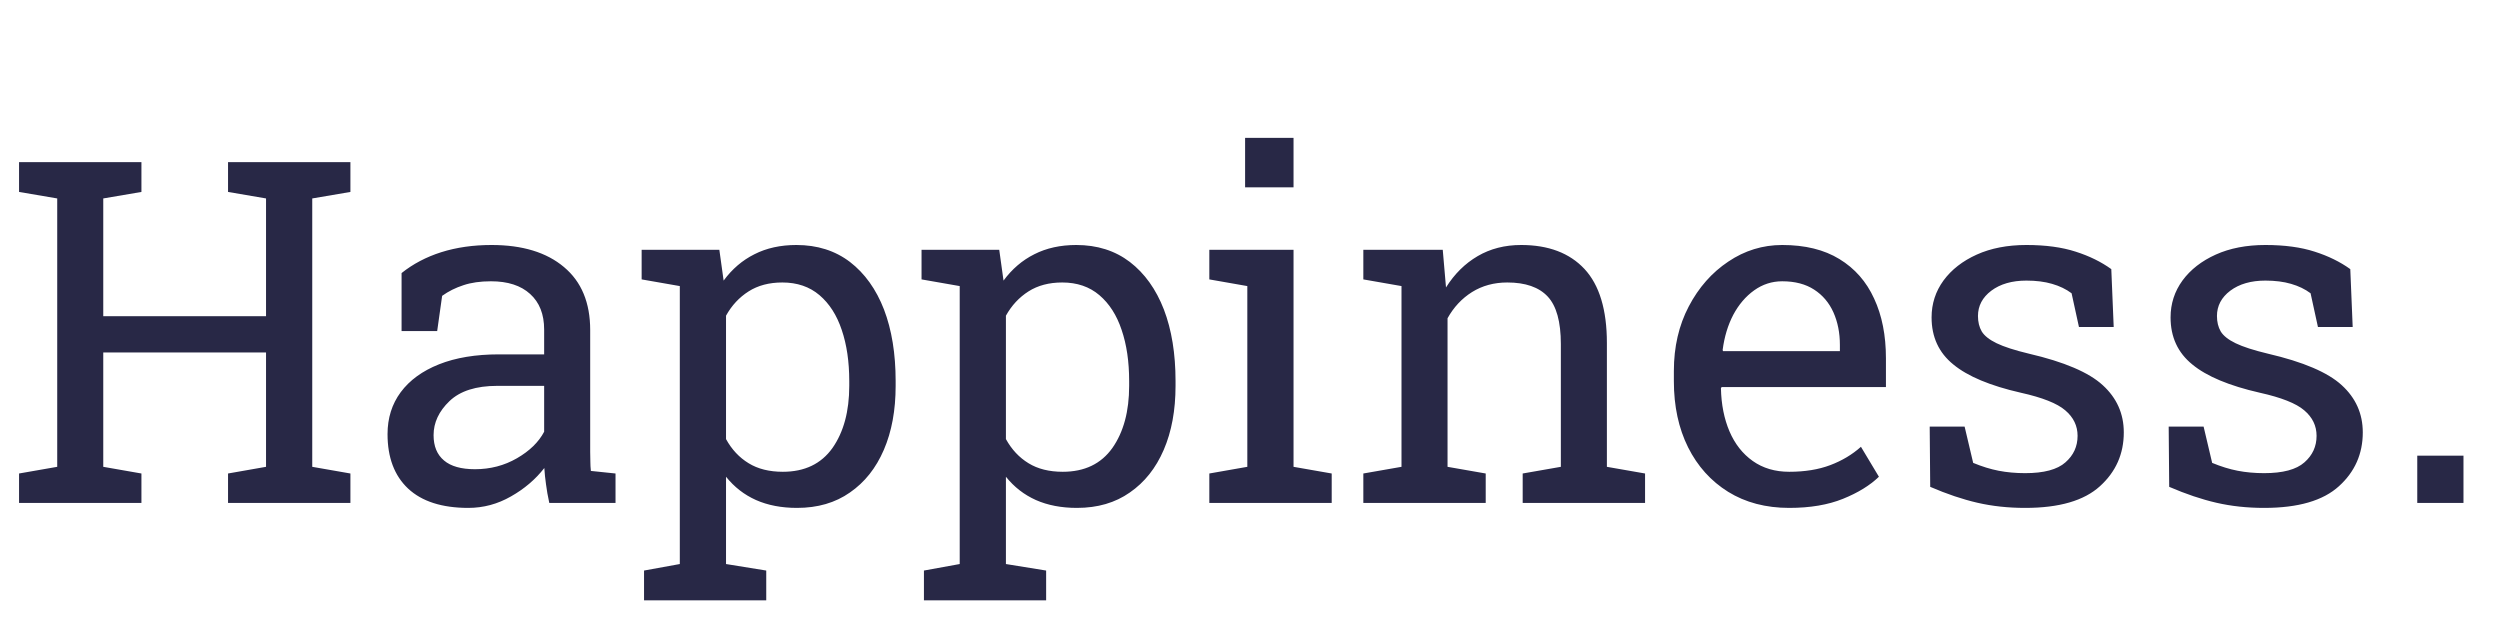 <?xml version="1.0" encoding="utf-8"?>
<svg viewBox="125.828 134.141 146.063 37.156" width="146.063" height="37.156" xmlns="http://www.w3.org/2000/svg">
  <path d="M 134.091 163.525 L 126.941 163.525 L 126.941 161.805 L 129.171 161.415 L 129.171 145.735 L 126.941 145.355 L 126.941 143.615 L 134.091 143.615 L 134.091 145.355 L 131.861 145.735 L 131.861 152.615 L 141.371 152.615 L 141.371 145.735 L 139.151 145.355 L 139.151 143.615 L 141.371 143.615 L 144.071 143.615 L 146.301 143.615 L 146.301 145.355 L 144.071 145.735 L 144.071 161.415 L 146.301 161.805 L 146.301 163.525 L 139.151 163.525 L 139.151 161.805 L 141.371 161.415 L 141.371 154.735 L 131.861 154.735 L 131.861 161.415 L 134.091 161.805 L 134.091 163.525 ZM 153.19 163.815 C 151.65 163.815 150.477 163.438 149.67 162.685 C 148.87 161.932 148.47 160.872 148.47 159.505 C 148.47 158.565 148.727 157.748 149.24 157.055 C 149.76 156.355 150.507 155.812 151.48 155.425 C 152.453 155.038 153.62 154.845 154.98 154.845 L 157.62 154.845 L 157.62 153.395 C 157.62 152.502 157.347 151.808 156.8 151.315 C 156.26 150.822 155.497 150.575 154.51 150.575 C 153.89 150.575 153.353 150.652 152.9 150.805 C 152.447 150.952 152.033 151.158 151.66 151.425 L 151.37 153.485 L 149.29 153.485 L 149.29 150.095 C 149.957 149.562 150.73 149.155 151.61 148.875 C 152.497 148.595 153.477 148.455 154.55 148.455 C 156.35 148.455 157.76 148.885 158.78 149.745 C 159.8 150.598 160.31 151.825 160.31 153.425 L 160.31 160.545 C 160.31 160.738 160.313 160.925 160.32 161.105 C 160.32 161.285 160.33 161.468 160.35 161.655 L 161.79 161.805 L 161.79 163.525 L 157.92 163.525 C 157.833 163.125 157.77 162.765 157.73 162.445 C 157.683 162.125 157.65 161.805 157.63 161.485 C 157.11 162.152 156.46 162.705 155.68 163.145 C 154.9 163.592 154.07 163.815 153.19 163.815 Z M 153.58 161.555 C 154.473 161.555 155.29 161.342 156.03 160.915 C 156.77 160.488 157.3 159.972 157.62 159.365 L 157.62 156.685 L 154.88 156.685 C 153.64 156.685 152.71 156.982 152.09 157.575 C 151.47 158.168 151.16 158.832 151.16 159.565 C 151.16 160.212 151.363 160.705 151.77 161.045 C 152.17 161.385 152.773 161.555 153.58 161.555 ZM 170.596 169.215 L 163.456 169.215 L 163.456 167.475 L 165.546 167.095 L 165.546 150.855 L 163.316 150.465 L 163.316 148.735 L 167.856 148.735 L 168.106 150.535 C 168.599 149.862 169.199 149.348 169.906 148.995 C 170.612 148.635 171.429 148.455 172.356 148.455 C 173.576 148.455 174.619 148.785 175.486 149.445 C 176.352 150.112 177.016 151.038 177.476 152.225 C 177.929 153.412 178.156 154.805 178.156 156.405 L 178.156 156.685 C 178.156 158.112 177.926 159.358 177.466 160.425 C 177.006 161.492 176.346 162.322 175.486 162.915 C 174.632 163.515 173.602 163.815 172.396 163.815 C 171.489 163.815 170.689 163.662 169.996 163.355 C 169.309 163.048 168.726 162.595 168.246 161.995 L 168.246 167.095 L 170.596 167.475 L 170.596 169.215 Z M 171.566 161.705 C 172.839 161.705 173.806 161.242 174.466 160.315 C 175.119 159.382 175.446 158.172 175.446 156.685 L 175.446 156.405 C 175.446 155.272 175.299 154.275 175.006 153.415 C 174.719 152.555 174.286 151.878 173.706 151.385 C 173.126 150.892 172.402 150.645 171.536 150.645 C 170.769 150.645 170.112 150.818 169.566 151.165 C 169.019 151.512 168.579 151.985 168.246 152.585 L 168.246 159.795 C 168.579 160.402 169.019 160.872 169.566 161.205 C 170.106 161.538 170.772 161.705 171.566 161.705 ZM 186.949 169.215 L 179.809 169.215 L 179.809 167.475 L 181.899 167.095 L 181.899 150.855 L 179.669 150.465 L 179.669 148.735 L 184.209 148.735 L 184.459 150.535 C 184.953 149.862 185.553 149.348 186.259 148.995 C 186.966 148.635 187.783 148.455 188.709 148.455 C 189.929 148.455 190.973 148.785 191.839 149.445 C 192.706 150.112 193.369 151.038 193.829 152.225 C 194.283 153.412 194.509 154.805 194.509 156.405 L 194.509 156.685 C 194.509 158.112 194.279 159.358 193.819 160.425 C 193.359 161.492 192.699 162.322 191.839 162.915 C 190.986 163.515 189.956 163.815 188.749 163.815 C 187.843 163.815 187.043 163.662 186.349 163.355 C 185.663 163.048 185.079 162.595 184.599 161.995 L 184.599 167.095 L 186.949 167.475 L 186.949 169.215 Z M 187.919 161.705 C 189.193 161.705 190.159 161.242 190.819 160.315 C 191.473 159.382 191.799 158.172 191.799 156.685 L 191.799 156.405 C 191.799 155.272 191.653 154.275 191.359 153.415 C 191.073 152.555 190.639 151.878 190.059 151.385 C 189.479 150.892 188.756 150.645 187.889 150.645 C 187.123 150.645 186.466 150.818 185.919 151.165 C 185.373 151.512 184.933 151.985 184.599 152.585 L 184.599 159.795 C 184.933 160.402 185.373 160.872 185.919 161.205 C 186.459 161.538 187.126 161.705 187.919 161.705 ZM 203.633 163.525 L 196.483 163.525 L 196.483 161.805 L 198.703 161.415 L 198.703 150.855 L 196.483 150.465 L 196.483 148.735 L 201.403 148.735 L 201.403 161.415 L 203.633 161.805 L 203.633 163.525 Z M 201.403 145.085 L 198.573 145.085 L 198.573 142.195 L 201.403 142.195 L 201.403 145.085 ZM 212.631 163.525 L 205.481 163.525 L 205.481 161.805 L 207.711 161.415 L 207.711 150.855 L 205.481 150.465 L 205.481 148.735 L 210.121 148.735 L 210.311 150.935 C 210.804 150.148 211.421 149.538 212.161 149.105 C 212.901 148.672 213.748 148.455 214.701 148.455 C 216.294 148.455 217.528 148.922 218.401 149.855 C 219.274 150.795 219.711 152.238 219.711 154.185 L 219.711 161.415 L 221.941 161.805 L 221.941 163.525 L 214.791 163.525 L 214.791 161.805 L 217.021 161.415 L 217.021 154.245 C 217.021 152.938 216.764 152.012 216.251 151.465 C 215.738 150.918 214.951 150.645 213.891 150.645 C 213.118 150.645 212.431 150.832 211.831 151.205 C 211.238 151.578 210.761 152.088 210.401 152.735 L 210.401 161.415 L 212.631 161.805 L 212.631 163.525 ZM 230.364 163.815 C 228.998 163.815 227.808 163.502 226.794 162.875 C 225.788 162.248 225.008 161.382 224.454 160.275 C 223.901 159.162 223.624 157.875 223.624 156.415 L 223.624 155.815 C 223.624 154.408 223.914 153.152 224.494 152.045 C 225.074 150.938 225.844 150.065 226.804 149.425 C 227.764 148.778 228.814 148.455 229.954 148.455 C 231.288 148.455 232.401 148.728 233.294 149.275 C 234.194 149.822 234.871 150.592 235.324 151.585 C 235.784 152.572 236.014 153.735 236.014 155.075 L 236.014 156.755 L 226.414 156.755 L 226.374 156.825 C 226.394 157.772 226.561 158.612 226.874 159.345 C 227.188 160.078 227.641 160.655 228.234 161.075 C 228.828 161.495 229.538 161.705 230.364 161.705 C 231.278 161.705 232.078 161.575 232.764 161.315 C 233.451 161.055 234.048 160.698 234.554 160.245 L 235.604 161.995 C 235.078 162.502 234.378 162.932 233.504 163.285 C 232.631 163.638 231.584 163.815 230.364 163.815 Z M 226.474 154.585 L 226.494 154.655 L 233.324 154.655 L 233.324 154.295 C 233.324 153.588 233.198 152.952 232.944 152.385 C 232.691 151.825 232.318 151.385 231.824 151.065 C 231.324 150.738 230.701 150.575 229.954 150.575 C 229.354 150.575 228.808 150.752 228.314 151.105 C 227.821 151.458 227.414 151.935 227.094 152.535 C 226.781 153.135 226.574 153.818 226.474 154.585 ZM 244.151 163.815 C 243.158 163.815 242.228 163.715 241.361 163.515 C 240.494 163.315 239.574 163.005 238.601 162.585 L 238.571 159.065 L 240.611 159.065 L 241.111 161.185 C 241.624 161.398 242.121 161.552 242.601 161.645 C 243.081 161.738 243.598 161.785 244.151 161.785 C 245.244 161.785 246.028 161.575 246.501 161.155 C 246.974 160.742 247.211 160.225 247.211 159.605 C 247.211 159.018 246.971 158.522 246.491 158.115 C 246.018 157.708 245.151 157.365 243.891 157.085 C 242.104 156.678 240.791 156.128 239.951 155.435 C 239.104 154.748 238.681 153.832 238.681 152.685 C 238.681 151.885 238.914 151.165 239.381 150.525 C 239.848 149.892 240.494 149.388 241.321 149.015 C 242.148 148.642 243.114 148.455 244.221 148.455 C 245.341 148.455 246.301 148.585 247.101 148.845 C 247.894 149.098 248.588 149.438 249.181 149.865 L 249.321 153.245 L 247.291 153.245 L 246.861 151.275 C 246.541 151.035 246.161 150.852 245.721 150.725 C 245.288 150.598 244.788 150.535 244.221 150.535 C 243.381 150.535 242.698 150.732 242.171 151.125 C 241.651 151.518 241.391 152.012 241.391 152.605 C 241.391 152.952 241.464 153.252 241.611 153.505 C 241.764 153.758 242.054 153.988 242.481 154.195 C 242.908 154.402 243.538 154.605 244.371 154.805 C 246.431 155.285 247.868 155.898 248.681 156.645 C 249.501 157.392 249.911 158.312 249.911 159.405 C 249.911 160.658 249.448 161.705 248.521 162.545 C 247.594 163.392 246.138 163.815 244.151 163.815 ZM 258.114 163.815 C 257.121 163.815 256.191 163.715 255.324 163.515 C 254.457 163.315 253.537 163.005 252.564 162.585 L 252.534 159.065 L 254.574 159.065 L 255.074 161.185 C 255.587 161.398 256.084 161.552 256.564 161.645 C 257.044 161.738 257.561 161.785 258.114 161.785 C 259.207 161.785 259.991 161.575 260.464 161.155 C 260.937 160.742 261.174 160.225 261.174 159.605 C 261.174 159.018 260.934 158.522 260.454 158.115 C 259.981 157.708 259.114 157.365 257.854 157.085 C 256.067 156.678 254.754 156.128 253.914 155.435 C 253.067 154.748 252.644 153.832 252.644 152.685 C 252.644 151.885 252.877 151.165 253.344 150.525 C 253.811 149.892 254.457 149.388 255.284 149.015 C 256.111 148.642 257.077 148.455 258.184 148.455 C 259.304 148.455 260.264 148.585 261.064 148.845 C 261.857 149.098 262.551 149.438 263.144 149.865 L 263.284 153.245 L 261.254 153.245 L 260.824 151.275 C 260.504 151.035 260.124 150.852 259.684 150.725 C 259.251 150.598 258.751 150.535 258.184 150.535 C 257.344 150.535 256.661 150.732 256.134 151.125 C 255.614 151.518 255.354 152.012 255.354 152.605 C 255.354 152.952 255.427 153.252 255.574 153.505 C 255.727 153.758 256.017 153.988 256.444 154.195 C 256.871 154.402 257.501 154.605 258.334 154.805 C 260.394 155.285 261.831 155.898 262.644 156.645 C 263.464 157.392 263.874 158.312 263.874 159.405 C 263.874 160.658 263.411 161.705 262.484 162.545 C 261.557 163.392 260.101 163.815 258.114 163.815 ZM 269.757 163.525 L 267.057 163.525 L 267.057 160.765 L 269.757 160.765 L 269.757 163.525 Z" transform="matrix(1, 0, 0, 1, 0, 0)" style="fill:#282846; white-space: pre;"/>
</svg>